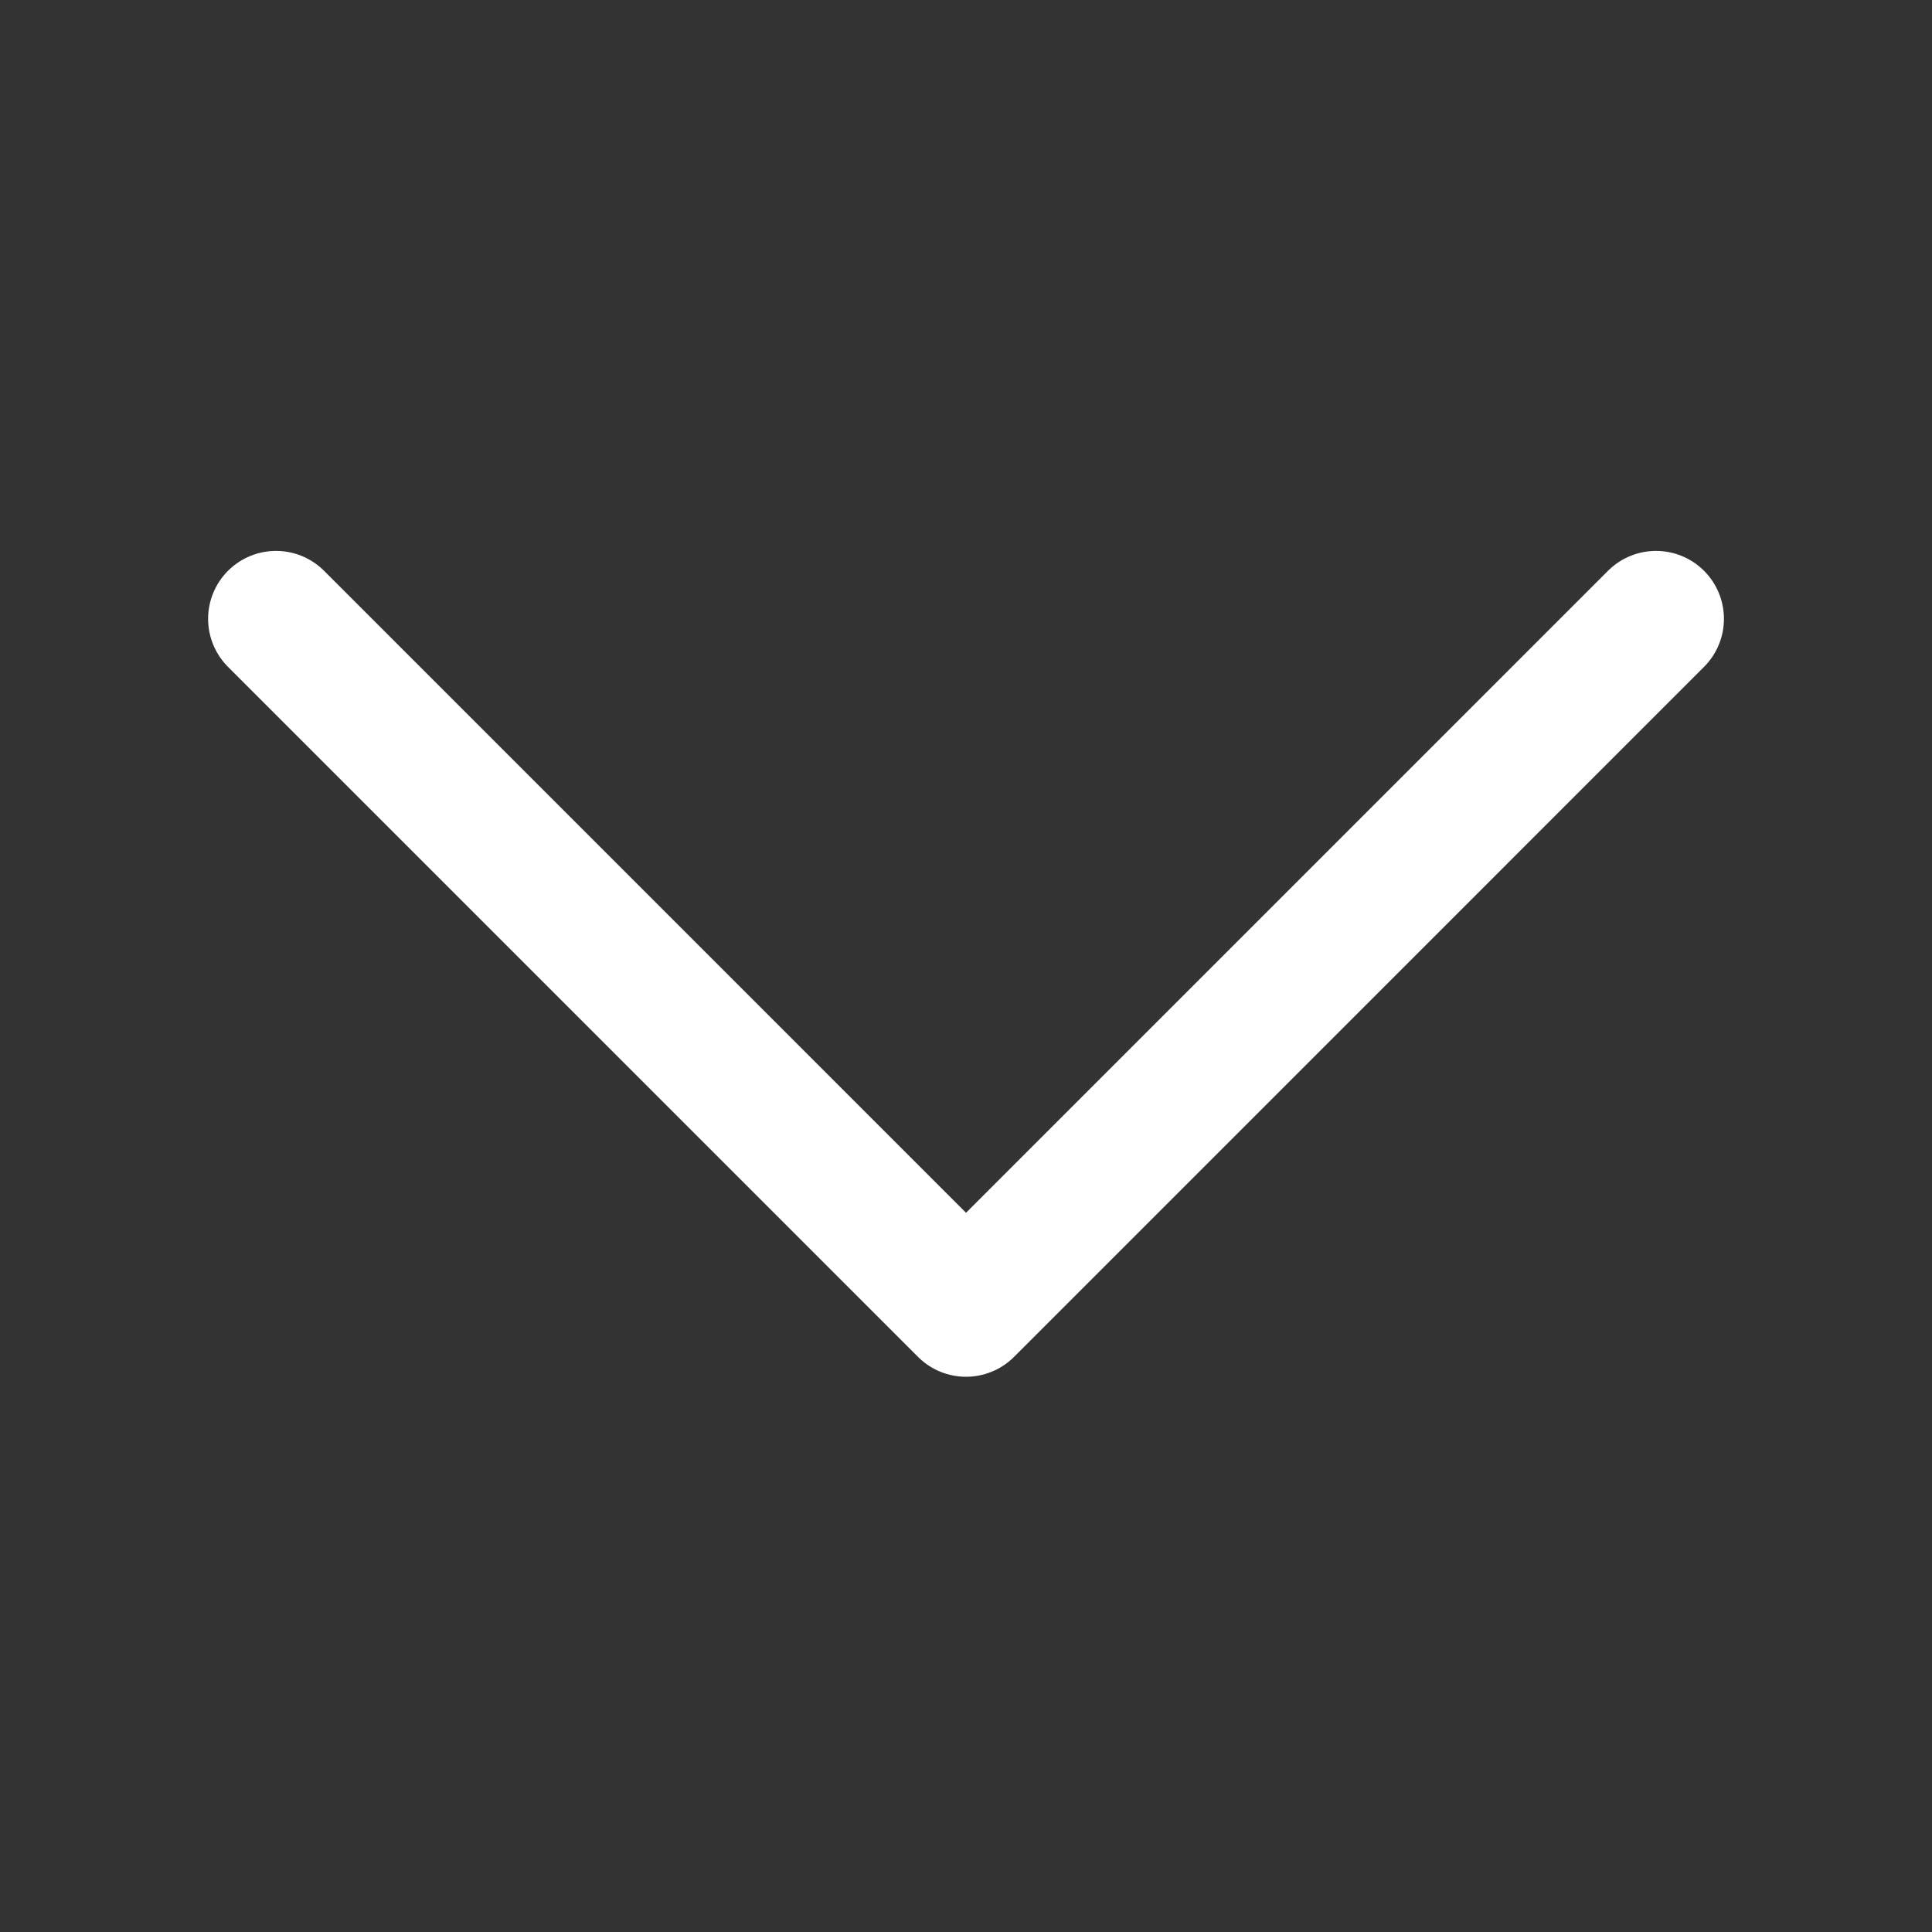 <svg width="128" height="128" viewBox="0 0 128 128" fill="none" xmlns="http://www.w3.org/2000/svg">
<rect x="0" y="0" width="128" height="128" fill="#333333" stroke="none"/>
<path d="M18.287 40.999L64.001 86.714L109.715 40.999" stroke="white" stroke-width="9" stroke-linecap="round" stroke-linejoin="round"/>
</svg>
